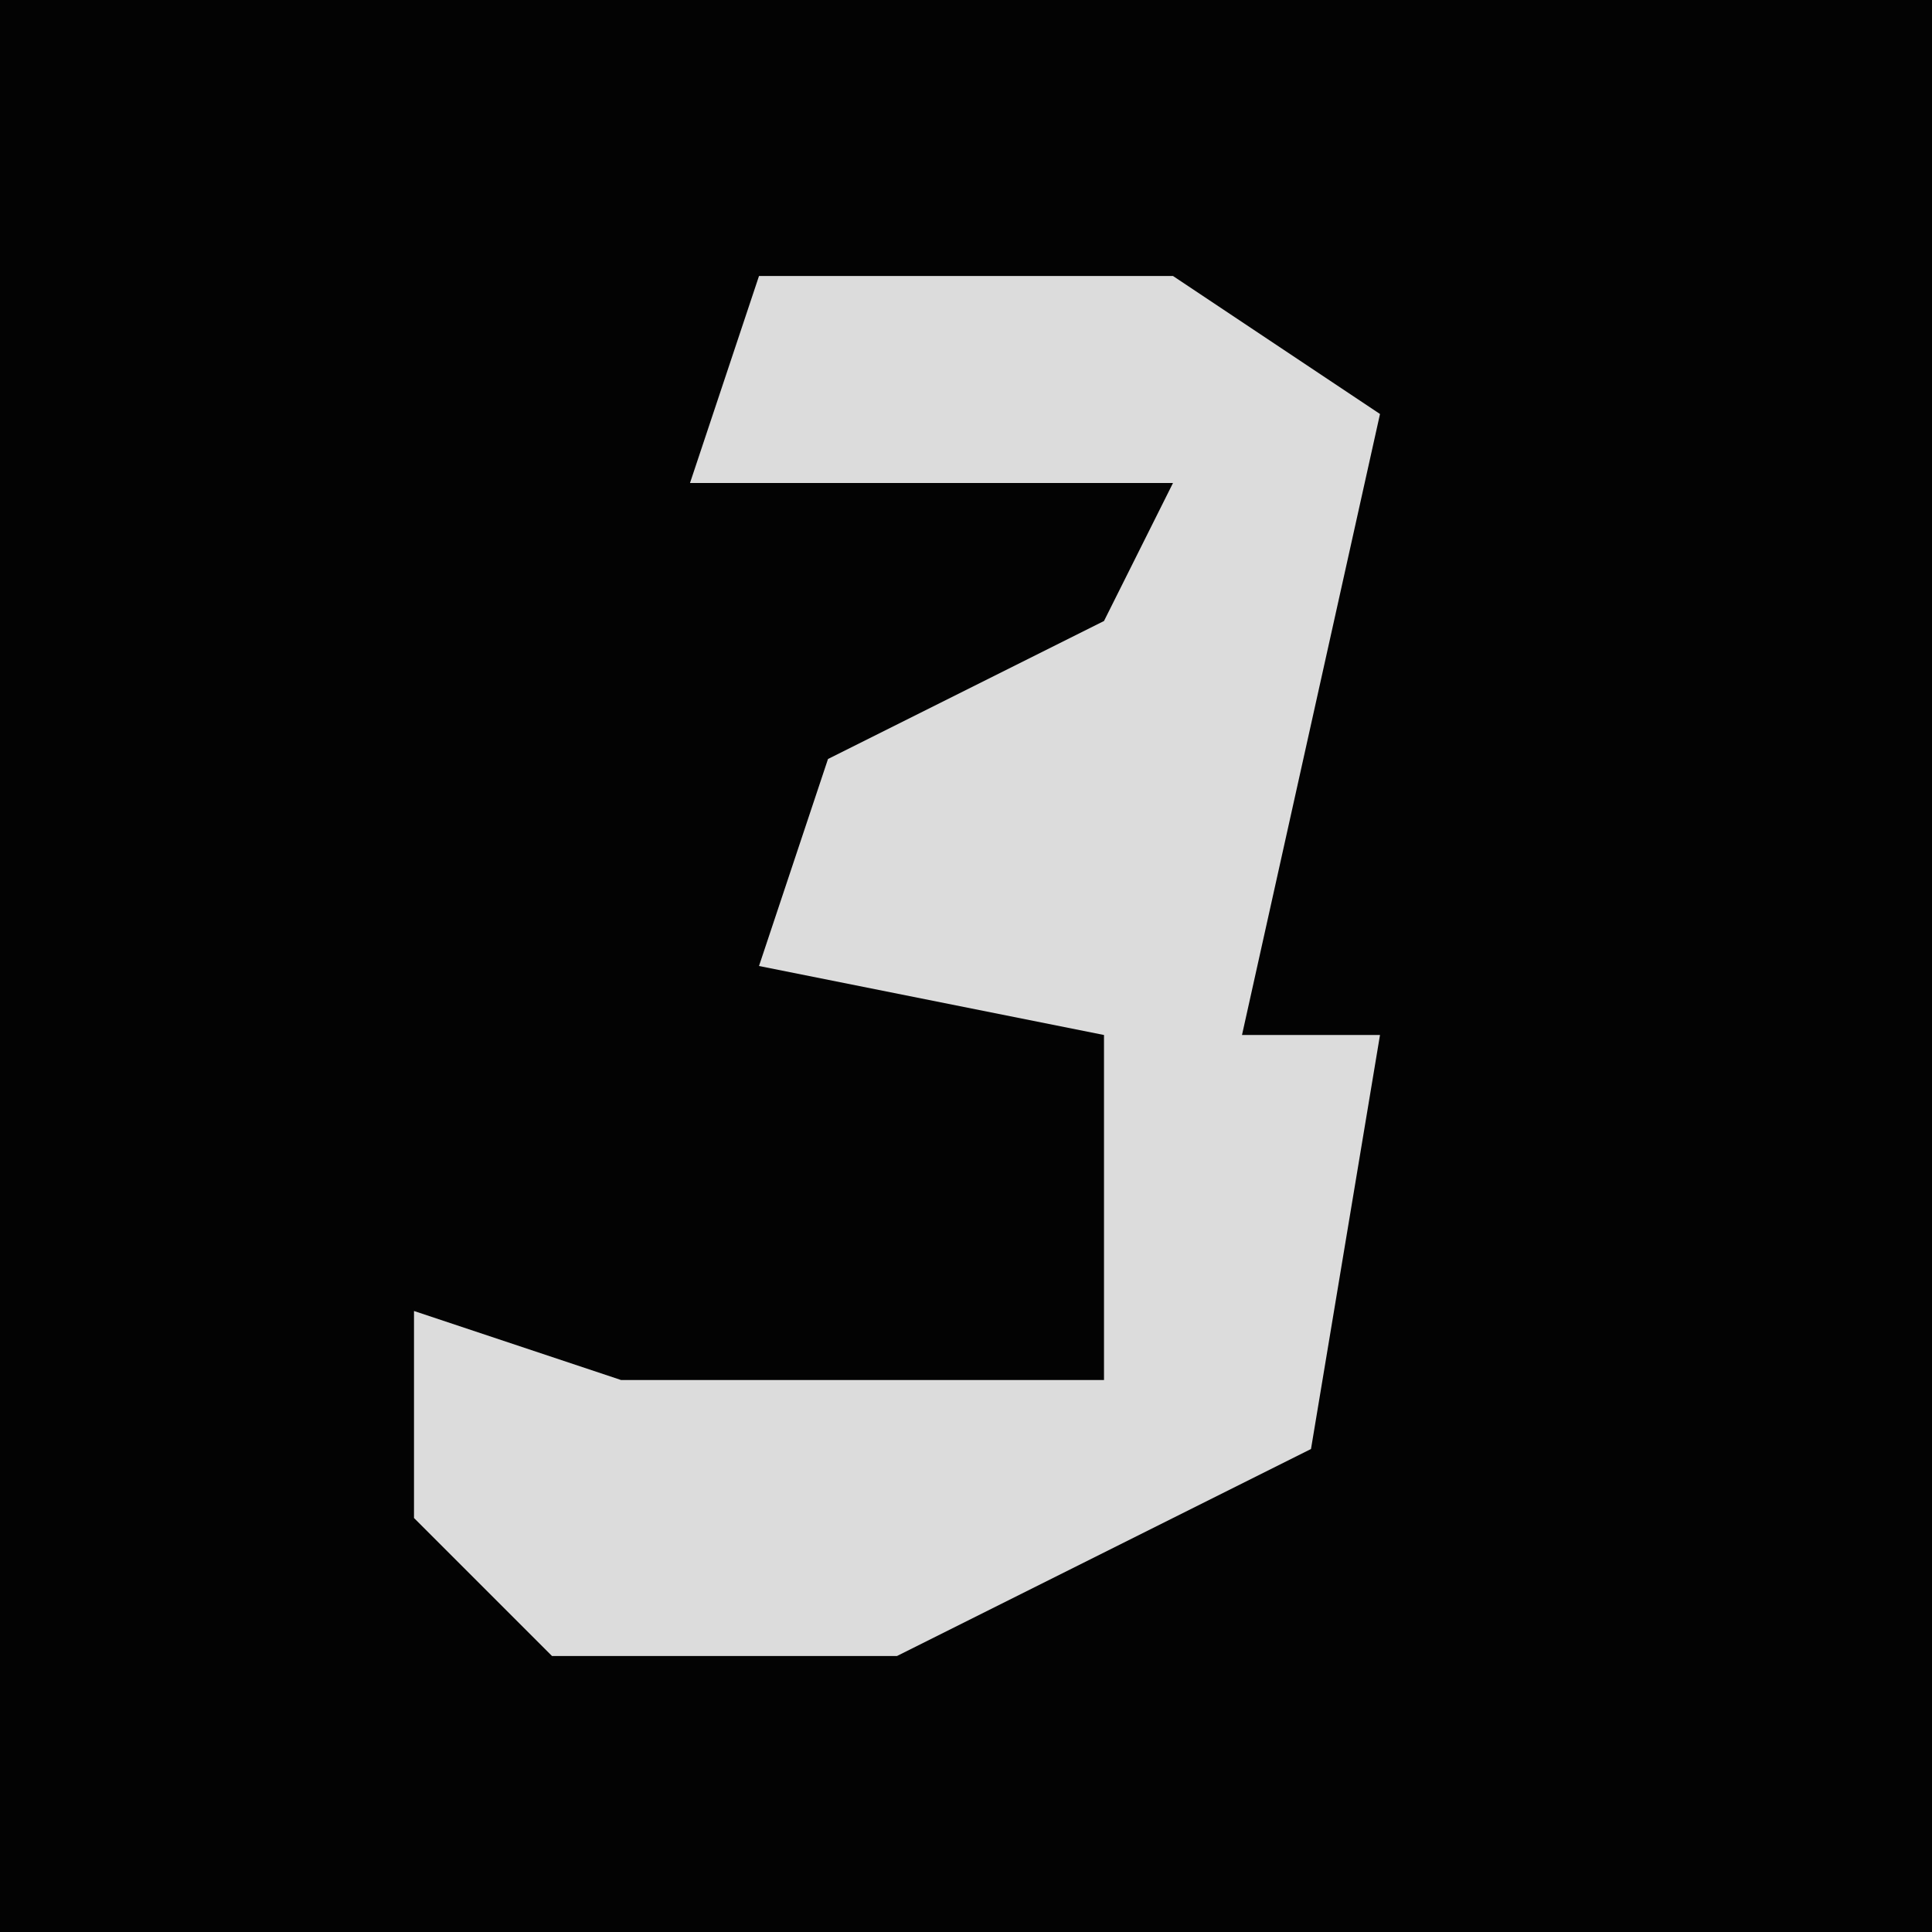 <?xml version="1.0" encoding="UTF-8"?>
<svg version="1.1" xmlns="http://www.w3.org/2000/svg" width="28" height="28">
<path d="M0,0 L28,0 L28,28 L0,28 Z " fill="#030303" transform="translate(0,0)"/>
<path d="M0,0 L6,0 L9,2 L7,11 L9,11 L8,17 L2,20 L-3,20 L-5,18 L-5,15 L-2,16 L5,16 L5,11 L0,10 L1,7 L5,5 L6,3 L-1,3 Z " fill="#DCDCDC" transform="translate(11,4)"/>
</svg>
